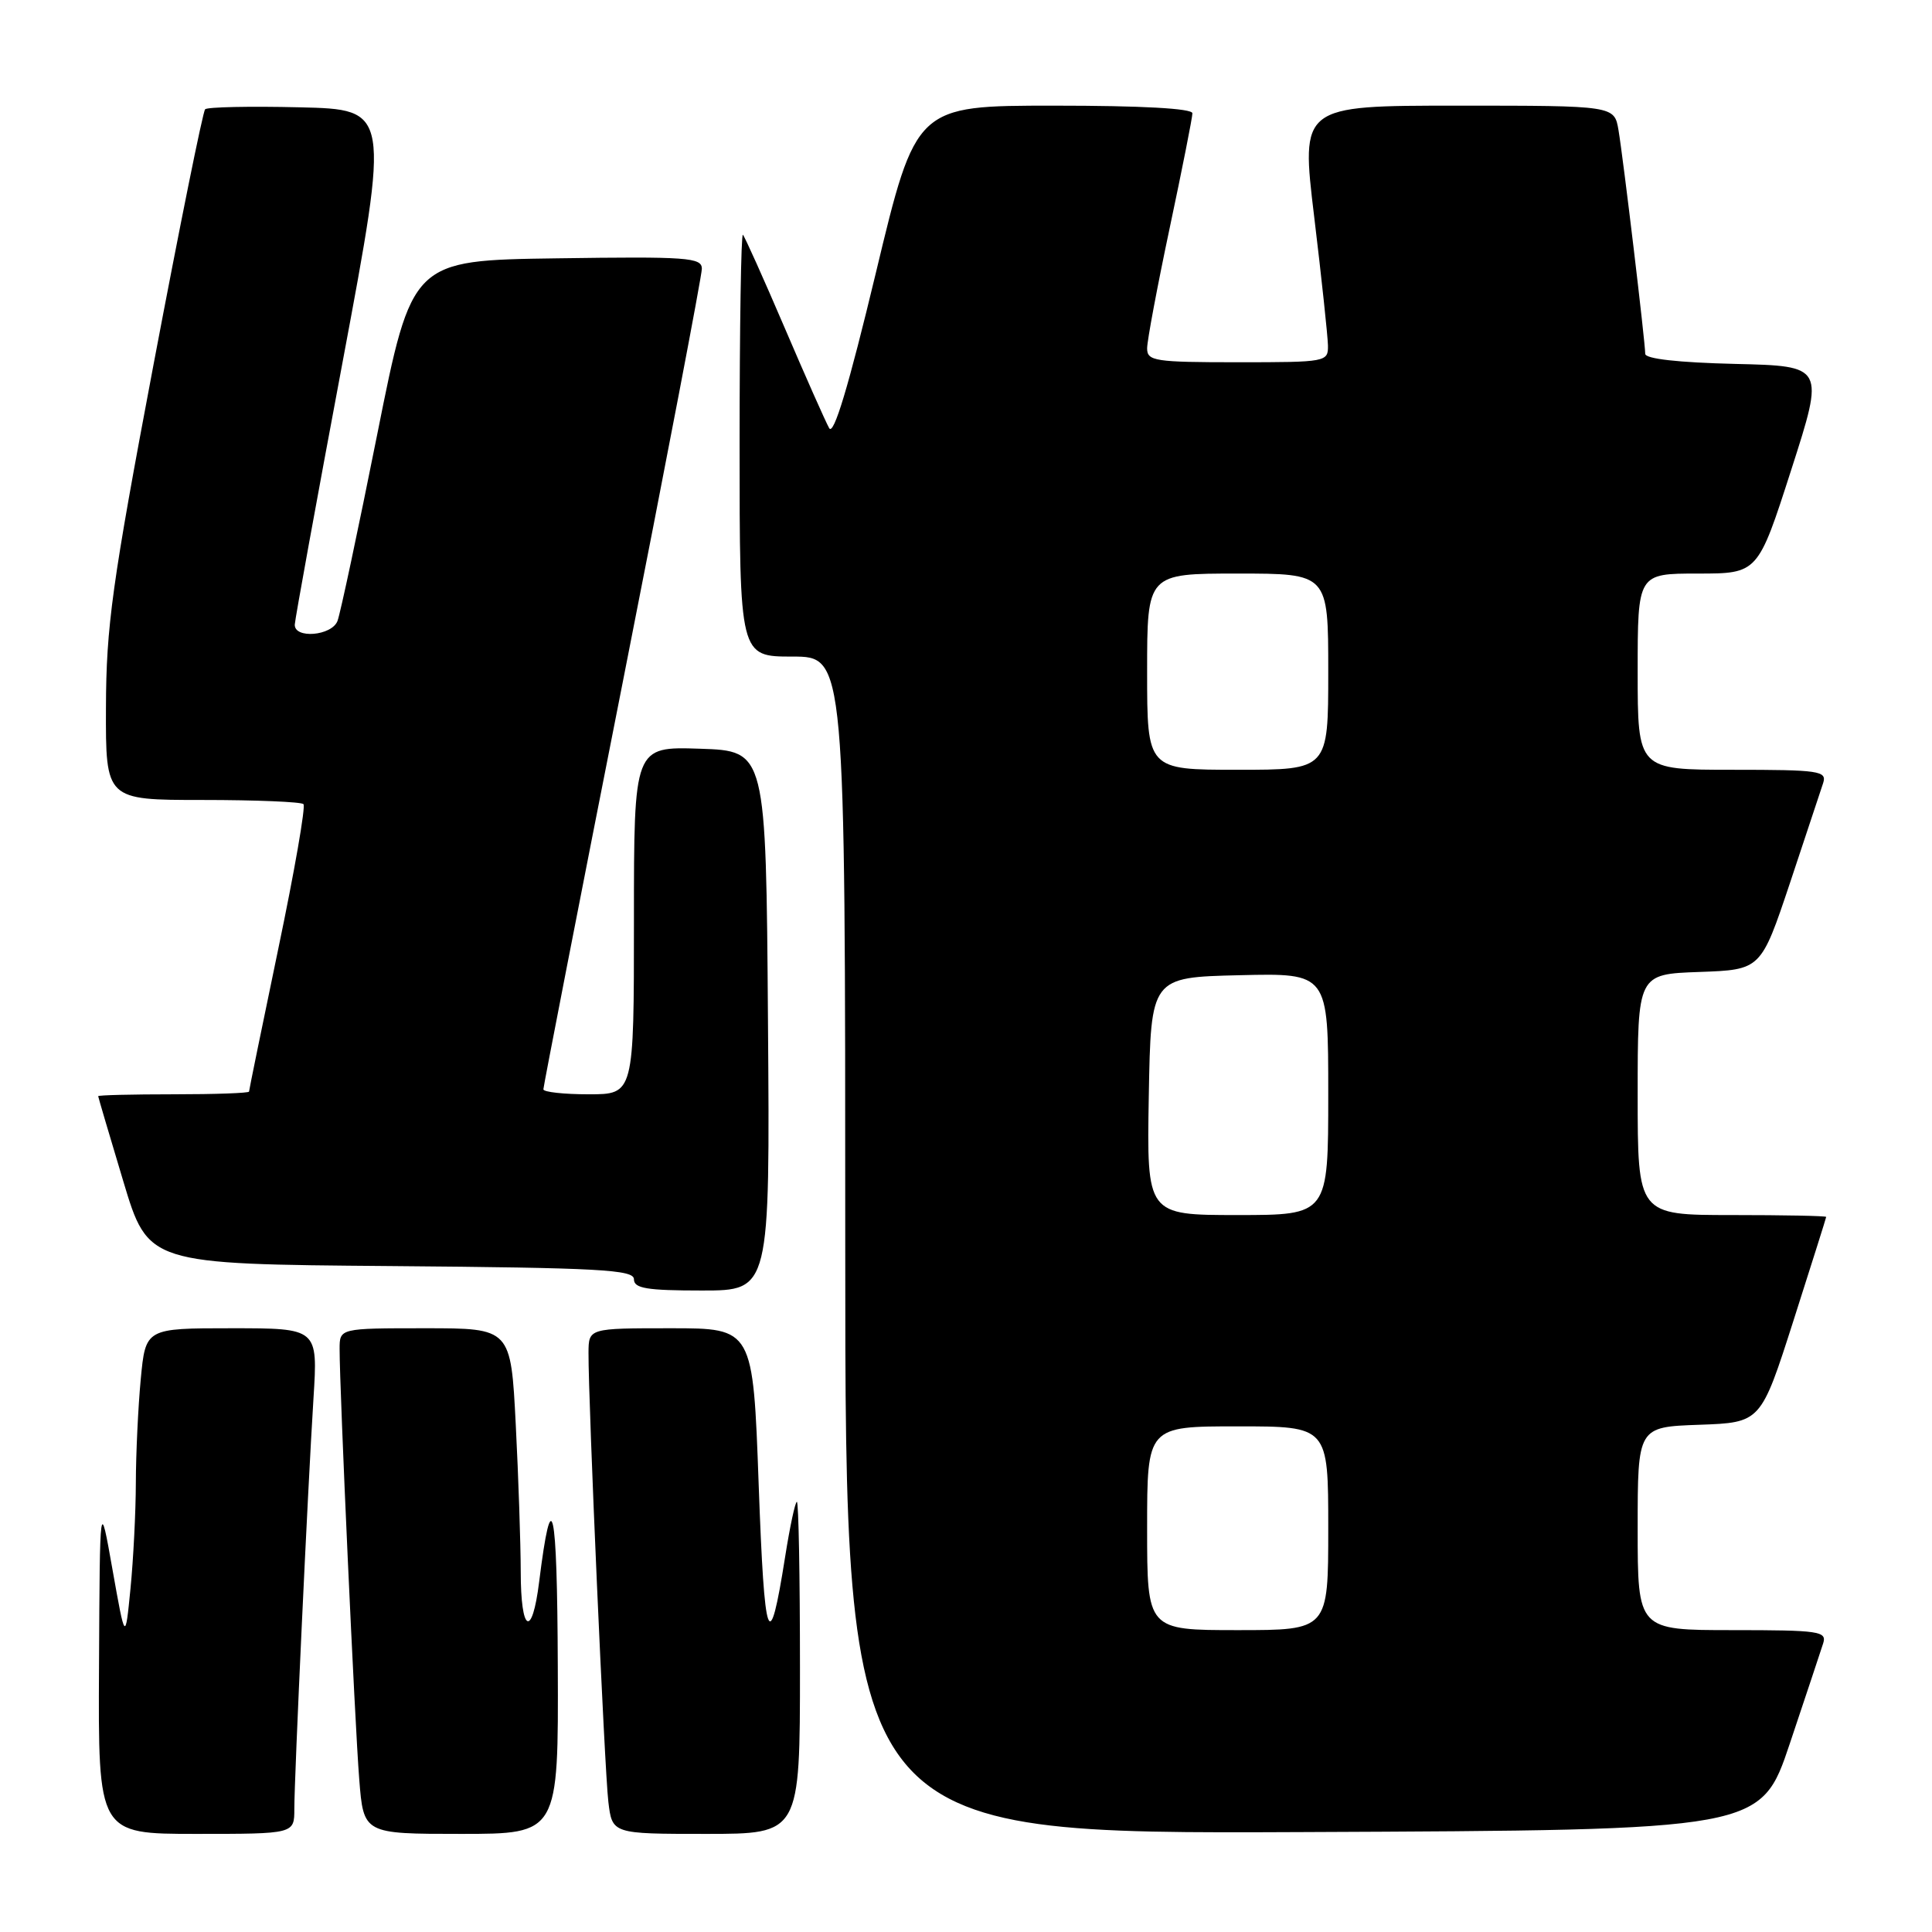 <?xml version="1.0" encoding="UTF-8" standalone="no"?>
<!DOCTYPE svg PUBLIC "-//W3C//DTD SVG 1.1//EN" "http://www.w3.org/Graphics/SVG/1.1/DTD/svg11.dtd" >
<svg xmlns="http://www.w3.org/2000/svg" xmlns:xlink="http://www.w3.org/1999/xlink" version="1.1" viewBox="0 0 256 256">
 <g >
 <path fill="currentColor"
d=" M 39.00 239.70 C 39.00 235.47 40.78 197.32 41.54 185.25 C 42.12 176.00 42.12 176.00 30.70 176.00 C 19.29 176.00 19.29 176.00 18.65 182.75 C 18.30 186.46 18.01 192.65 18.00 196.50 C 17.99 200.35 17.67 206.65 17.29 210.50 C 16.60 217.50 16.60 217.50 14.91 208.00 C 13.23 198.50 13.23 198.50 13.12 220.75 C 13.00 243.00 13.00 243.00 26.00 243.00 C 39.00 243.00 39.00 243.00 39.00 239.70 Z  M 73.91 220.75 C 73.83 199.34 73.12 196.15 71.44 209.60 C 70.50 217.16 69.00 216.34 69.00 208.25 C 68.99 204.54 68.70 195.76 68.34 188.75 C 67.69 176.00 67.69 176.00 56.35 176.00 C 45.00 176.00 45.00 176.00 45.00 178.75 C 44.99 183.99 47.02 228.53 47.60 235.75 C 48.17 243.00 48.17 243.00 61.09 243.00 C 74.00 243.00 74.00 243.00 73.91 220.75 Z  M 106.00 221.00 C 106.00 208.90 105.82 199.00 105.59 199.00 C 105.37 199.00 104.67 202.26 104.04 206.25 C 101.92 219.68 101.30 217.98 100.53 196.75 C 99.78 176.00 99.78 176.00 88.89 176.00 C 78.00 176.00 78.00 176.00 77.98 179.25 C 77.95 185.75 80.11 234.62 80.61 238.75 C 81.12 243.00 81.12 243.00 93.56 243.00 C 106.00 243.00 106.00 243.00 106.00 221.00 Z  M 237.17 231.00 C 239.29 224.68 241.27 218.71 241.58 217.75 C 242.09 216.15 241.08 216.00 229.57 216.00 C 217.00 216.00 217.00 216.00 217.00 202.54 C 217.00 189.08 217.00 189.08 225.16 188.79 C 233.32 188.50 233.32 188.50 237.64 175.00 C 240.01 167.57 241.97 161.39 241.98 161.25 C 241.99 161.11 236.38 161.00 229.50 161.00 C 217.00 161.00 217.00 161.00 217.00 145.04 C 217.00 129.08 217.00 129.08 225.16 128.79 C 233.33 128.50 233.33 128.50 237.18 117.00 C 239.29 110.67 241.27 104.71 241.58 103.75 C 242.09 102.15 241.08 102.00 229.57 102.00 C 217.00 102.00 217.00 102.00 217.00 89.00 C 217.00 76.00 217.00 76.00 224.96 76.00 C 232.93 76.00 232.93 76.00 237.35 62.25 C 241.77 48.50 241.77 48.50 229.89 48.22 C 222.39 48.04 218.00 47.55 218.00 46.88 C 218.00 45.34 215.10 21.06 214.46 17.25 C 213.91 14.00 213.91 14.00 193.14 14.00 C 172.36 14.00 172.36 14.00 174.14 28.75 C 175.12 36.86 175.93 44.51 175.96 45.75 C 176.00 47.96 175.79 48.00 164.00 48.00 C 153.01 48.00 152.00 47.84 152.00 46.16 C 152.00 45.14 153.35 37.95 155.00 30.16 C 156.65 22.38 158.00 15.56 158.00 15.01 C 158.00 14.37 151.29 14.00 139.69 14.00 C 121.37 14.00 121.37 14.00 116.06 36.14 C 112.42 51.29 110.46 57.79 109.87 56.73 C 109.39 55.88 106.72 49.86 103.94 43.36 C 101.16 36.87 98.68 31.35 98.44 31.11 C 98.20 30.87 98.00 43.34 98.00 58.83 C 98.00 87.00 98.00 87.00 105.00 87.00 C 112.00 87.00 112.00 87.00 112.00 165.01 C 112.00 243.02 112.00 243.02 172.66 242.76 C 233.32 242.50 233.32 242.50 237.17 231.00 Z  M 101.76 135.25 C 101.50 99.50 101.50 99.50 92.75 99.21 C 84.00 98.92 84.00 98.92 84.00 121.96 C 84.00 145.00 84.00 145.00 78.00 145.00 C 74.70 145.00 72.00 144.70 72.00 144.34 C 72.00 143.98 76.72 119.74 82.50 90.48 C 88.28 61.21 93.00 36.52 93.00 35.61 C 93.00 34.12 91.10 33.98 73.80 34.23 C 54.59 34.50 54.59 34.50 49.99 57.53 C 47.46 70.19 45.09 81.33 44.72 82.28 C 43.96 84.26 38.97 84.68 39.06 82.75 C 39.09 82.06 41.93 66.43 45.39 48.00 C 51.66 14.50 51.66 14.50 39.70 14.22 C 33.11 14.06 27.48 14.18 27.18 14.48 C 26.88 14.79 23.81 29.99 20.35 48.27 C 14.84 77.42 14.07 83.00 14.04 93.75 C 14.00 106.00 14.00 106.00 26.83 106.00 C 33.89 106.00 39.91 106.25 40.21 106.55 C 40.52 106.85 39.02 115.46 36.88 125.69 C 34.75 135.92 33.00 144.45 33.00 144.64 C 33.00 144.84 28.50 145.00 23.00 145.00 C 17.50 145.00 13.01 145.11 13.01 145.25 C 13.02 145.39 14.51 150.45 16.33 156.50 C 19.63 167.50 19.63 167.50 51.81 167.76 C 79.51 167.99 84.00 168.24 84.00 169.51 C 84.00 170.72 85.71 171.00 93.01 171.00 C 102.03 171.00 102.03 171.00 101.76 135.25 Z  M 152.00 202.50 C 152.00 189.00 152.00 189.00 164.00 189.00 C 176.00 189.00 176.00 189.00 176.00 202.50 C 176.00 216.00 176.00 216.00 164.00 216.00 C 152.00 216.00 152.00 216.00 152.00 202.50 Z  M 152.22 145.25 C 152.50 129.50 152.50 129.50 164.25 129.22 C 176.00 128.94 176.00 128.94 176.00 144.97 C 176.00 161.00 176.00 161.00 163.97 161.00 C 151.95 161.00 151.95 161.00 152.22 145.25 Z  M 152.00 89.00 C 152.00 76.00 152.00 76.00 164.00 76.00 C 176.00 76.00 176.00 76.00 176.00 89.00 C 176.00 102.00 176.00 102.00 164.00 102.00 C 152.00 102.00 152.00 102.00 152.00 89.00 Z "/>
</g>
</svg>